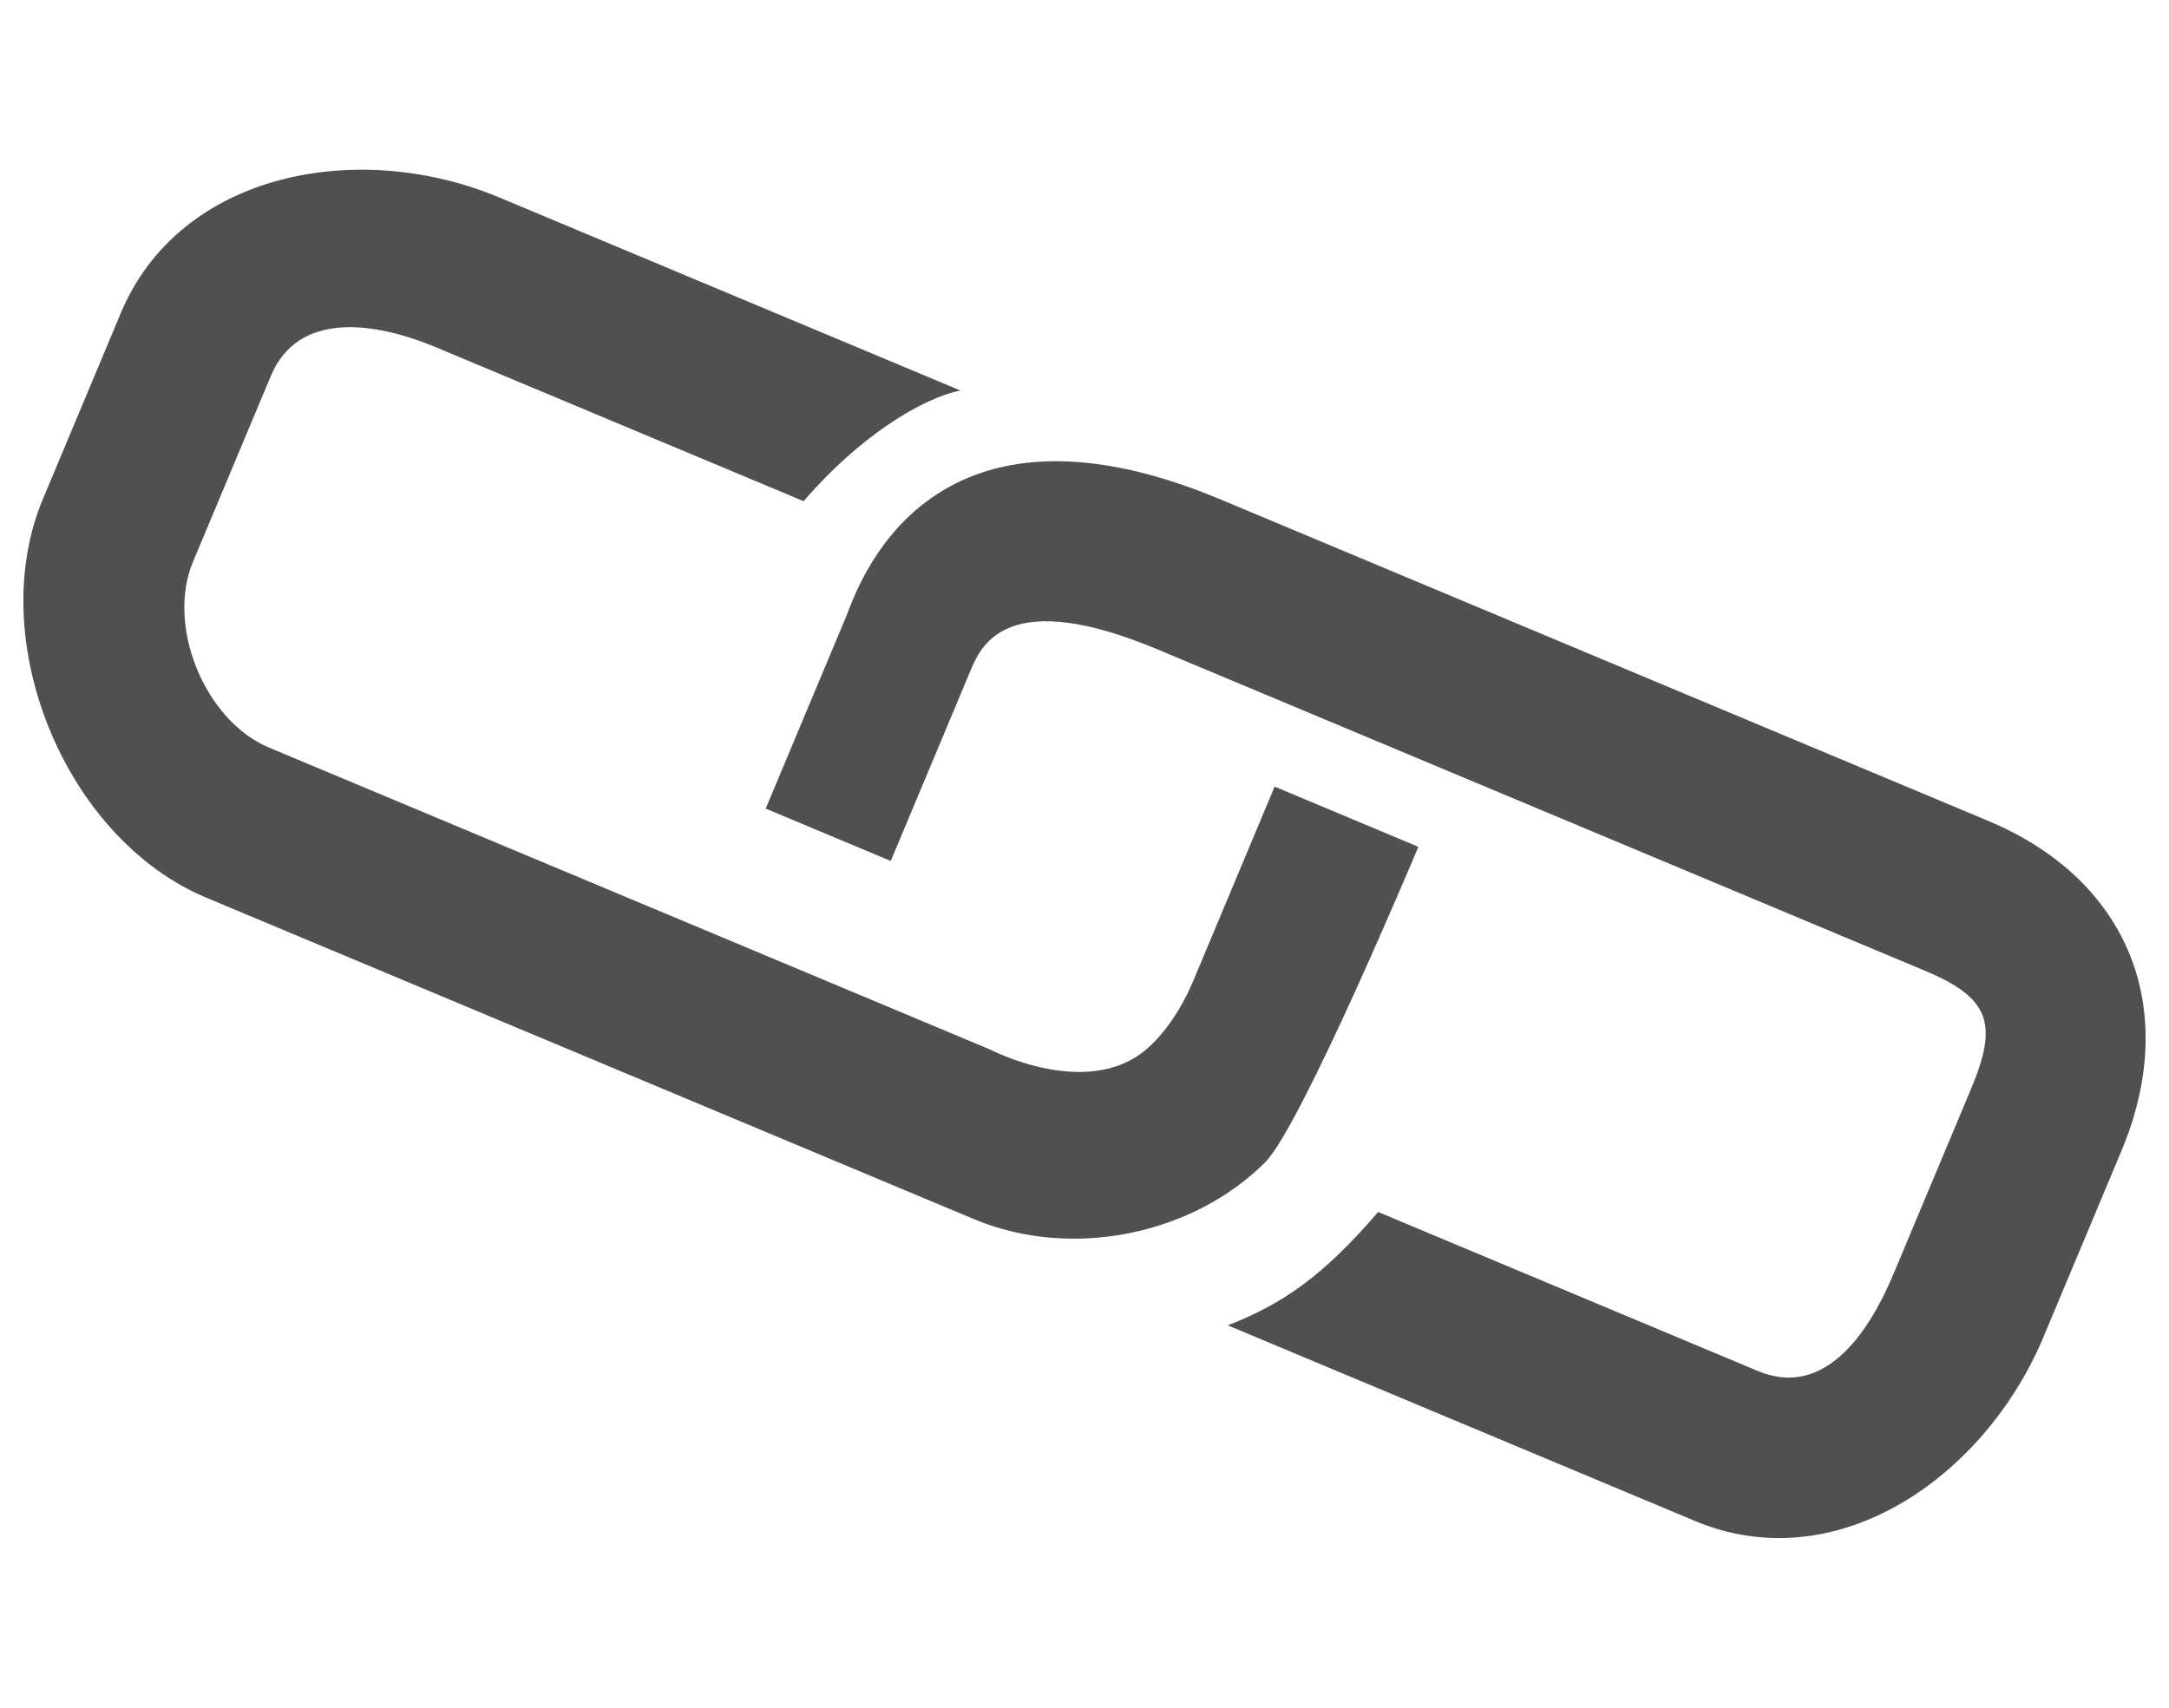 <?xml version="1.0" encoding="utf-8"?>
<!-- Generator: Adobe Illustrator 16.0.3, SVG Export Plug-In . SVG Version: 6.00 Build 0)  -->
<!DOCTYPE svg PUBLIC "-//W3C//DTD SVG 1.1//EN" "http://www.w3.org/Graphics/SVG/1.1/DTD/svg11.dtd">
<svg version="1.1" id="分離模式" xmlns="http://www.w3.org/2000/svg" xmlns:xlink="http://www.w3.org/1999/xlink" x="0px"
	 y="0px" width="80px" height="63px" viewBox="0 0 80 63" enable-background="new 0 0 80 63" xml:space="preserve">
<g>
	<path fill="#505050" d="M47.012,29.018l-3,7.165c-0.406,0.969-1.042,1.97-1.802,2.585c-2.193,1.776-5.689-0.05-5.689-0.05
		l-8.396-3.517l-1.897-0.795L9.921,27.578c-2.365-0.991-3.795-4.482-2.805-6.848l2.875-6.864c0.991-2.365,3.746-2.037,6.111-1.046
		l13.538,5.669c2.052-2.393,4.372-3.801,5.783-4.083L18.419,7.286c-5.204-2.18-11.784-0.941-13.963,4.263l-2.875,6.864
		c-2.179,5.204,0.817,12.52,6.022,14.7l20.681,8.661l5.917,2.479l1.716,0.718c3.659,1.533,8.118,0.538,10.746-2.093
		c1.338-1.339,5.651-11.639,5.651-11.639L47.012,29.018z"/>
	<path fill="#505050" d="M73.333,30.283l-20.681-8.661l-5.917-2.479l-1.716-0.718c-10.979-4.598-13.439,3.432-13.813,4.326
		l-2.964,7.078l4.612,1.932l2.965-7.079c0.406-0.969,1.438-3.003,6.883-0.723l1.716,0.719l8.396,3.516l1.897,0.795l16.305,6.829
		c2.365,0.991,2.688,1.951,1.697,4.316l-2.875,6.864c-0.991,2.365-2.637,4.568-5.002,3.578L50.83,44.71
		c-2.052,2.393-3.542,3.398-5.546,4.182l17.234,7.217c5.204,2.18,10.675-1.59,12.855-6.794l2.875-6.864
		C80.426,37.248,78.538,32.463,73.333,30.283z"/>
</g>
</svg>
